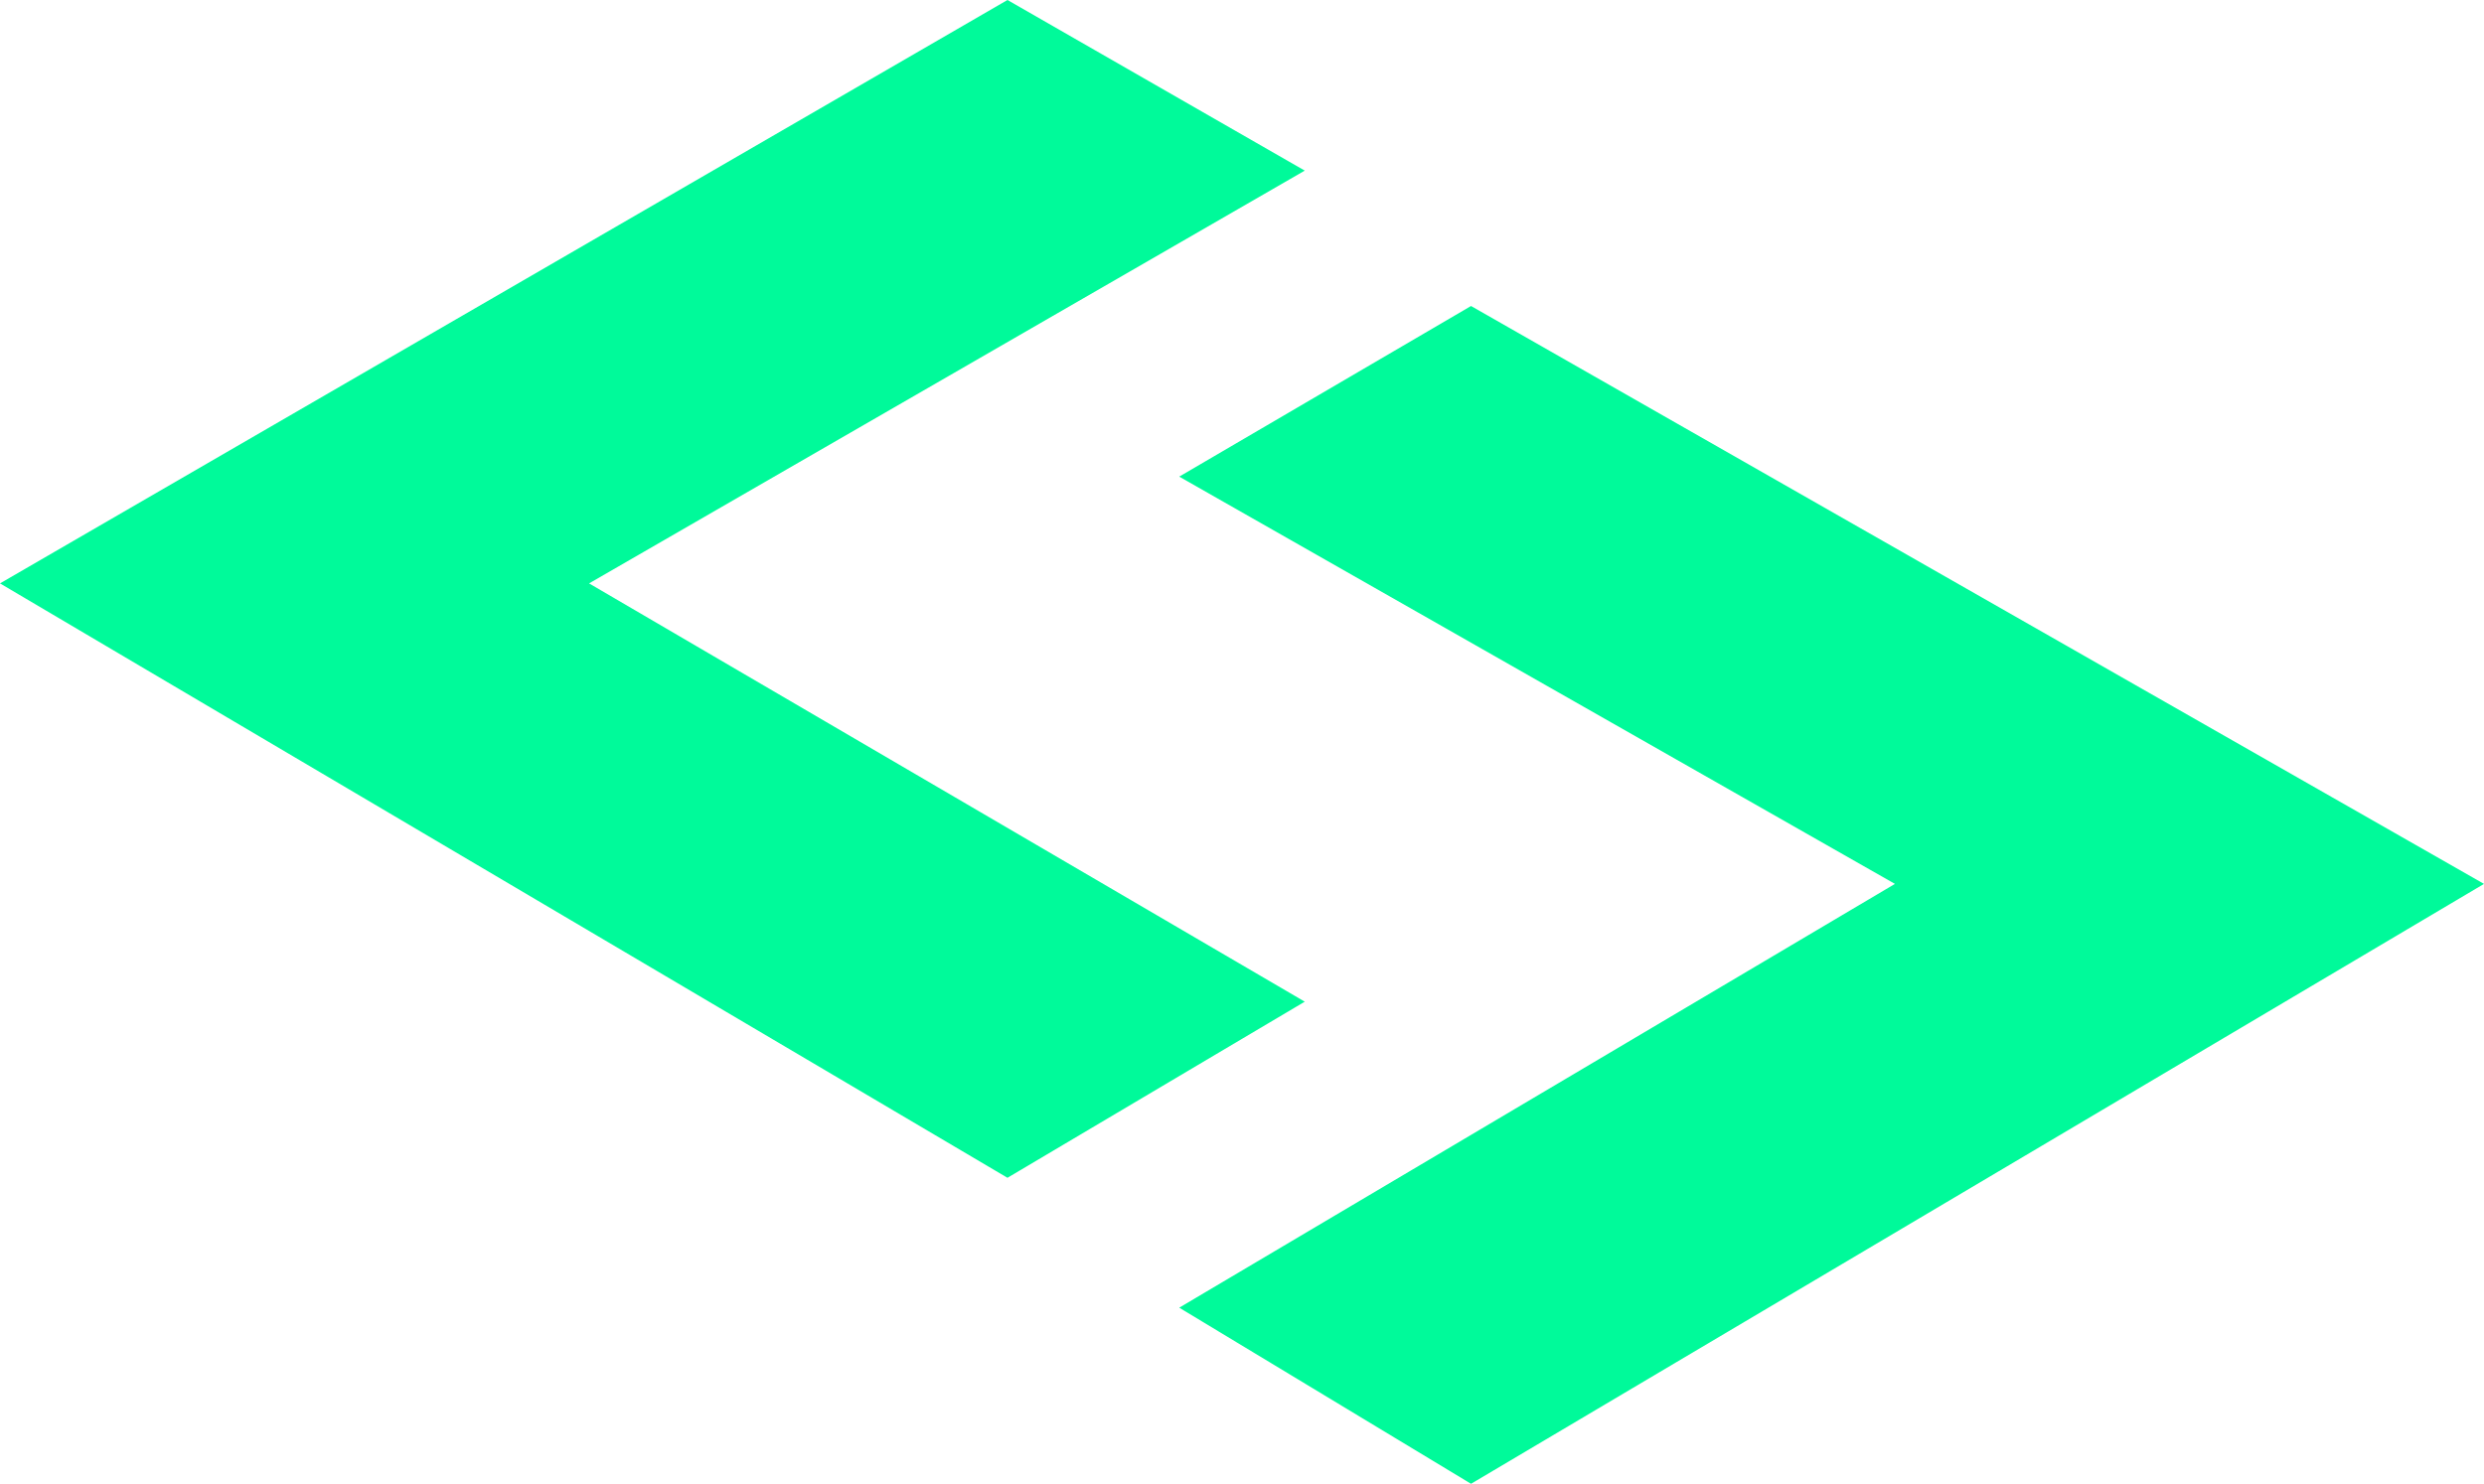 <svg id="Layer_1" data-name="Layer 1" xmlns="http://www.w3.org/2000/svg" viewBox="0 0 45.12 26.96"><defs><style>.cls-1{fill:#00FA9A;}</style></defs><title>Монтажная область 1</title><path class="cls-1" d="M34.42,16.06l-13,7.7,5.3,3.2,18.4-10.9L26.72,5.56l-5.3,3.1Z"/><polygon class="cls-1" points="10.7 10.6 23.7 18.2 18.3 21.4 0 10.6 18.3 0 23.7 3.1 10.7 10.6"/></svg>